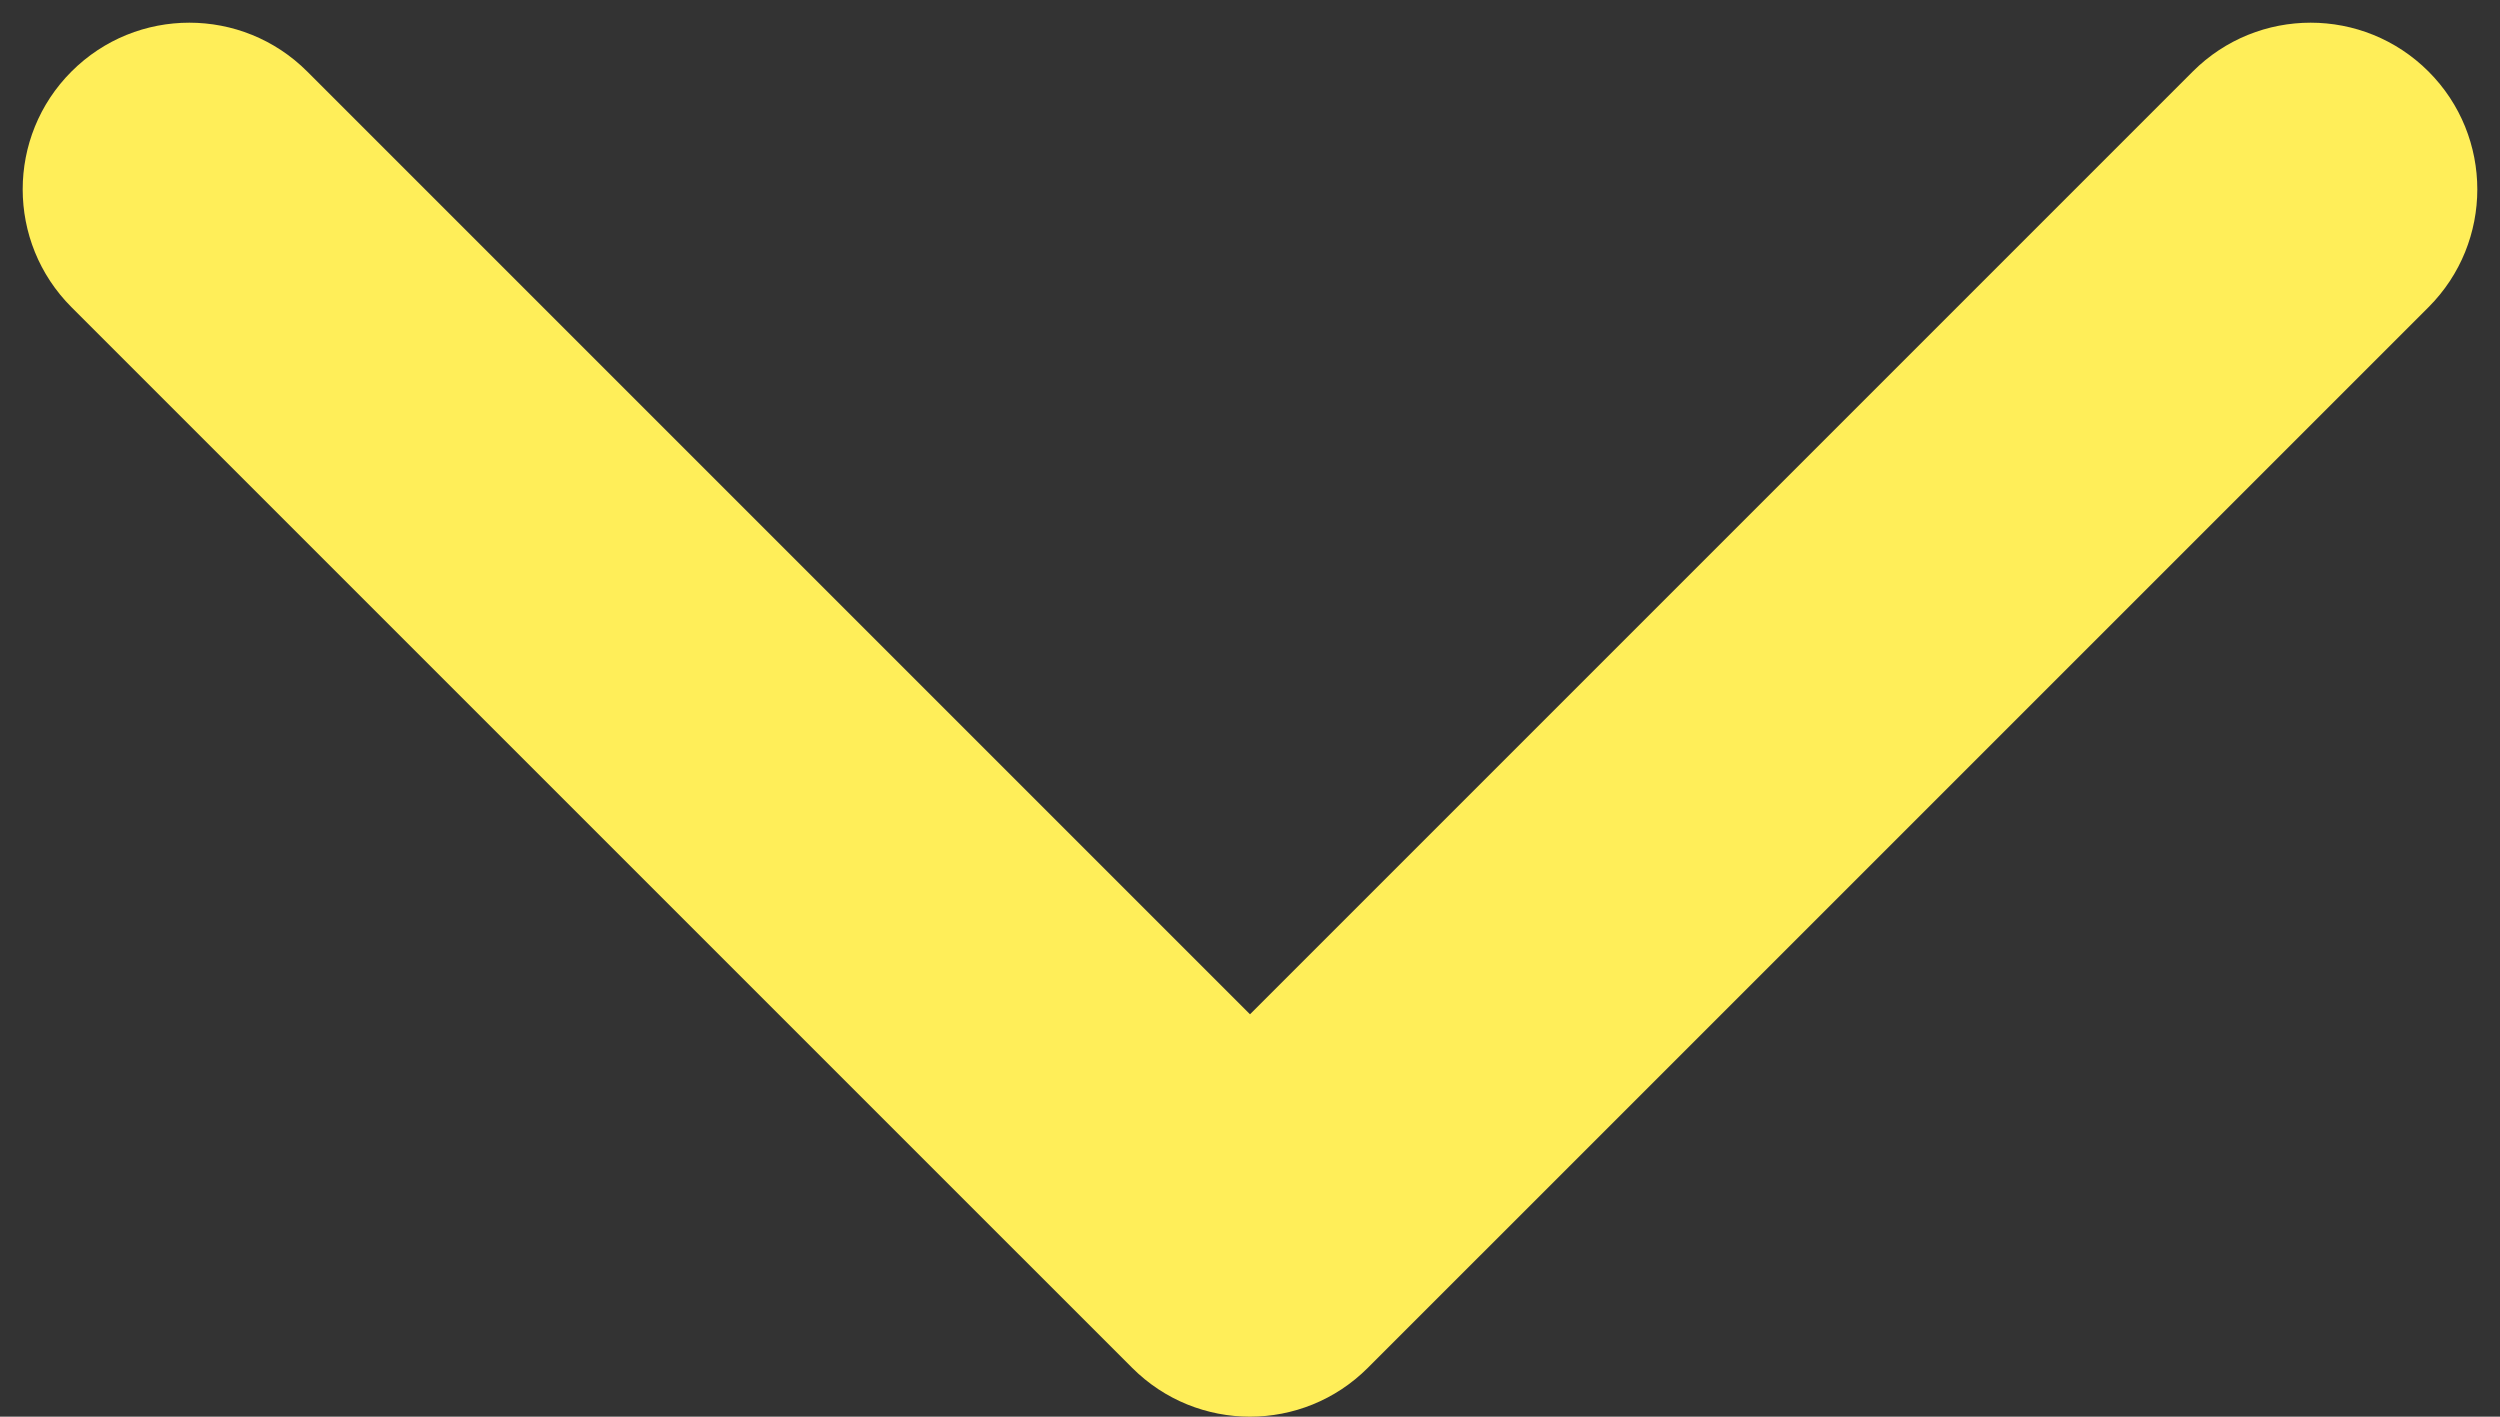 <svg width="60" height="34" viewBox="0 0 60 34" fill="none" xmlns="http://www.w3.org/2000/svg">
<rect x="0" y="0" width="60" height="34" fill="#333333" stroke="none"/>
<path d="M27.172 32.828C28.734 34.391 31.266 34.391 32.828 32.828L58.284 7.373C59.846 5.81 59.846 3.278 58.284 1.716C56.722 0.154 54.19 0.154 52.627 1.716L30 24.343L7.373 1.716C5.81 0.154 3.278 0.154 1.716 1.716C0.154 3.278 0.154 5.81 1.716 7.373L27.172 32.828ZM26 28V30H34V28H26Z" fill="#FFEE59"/>
</svg>
